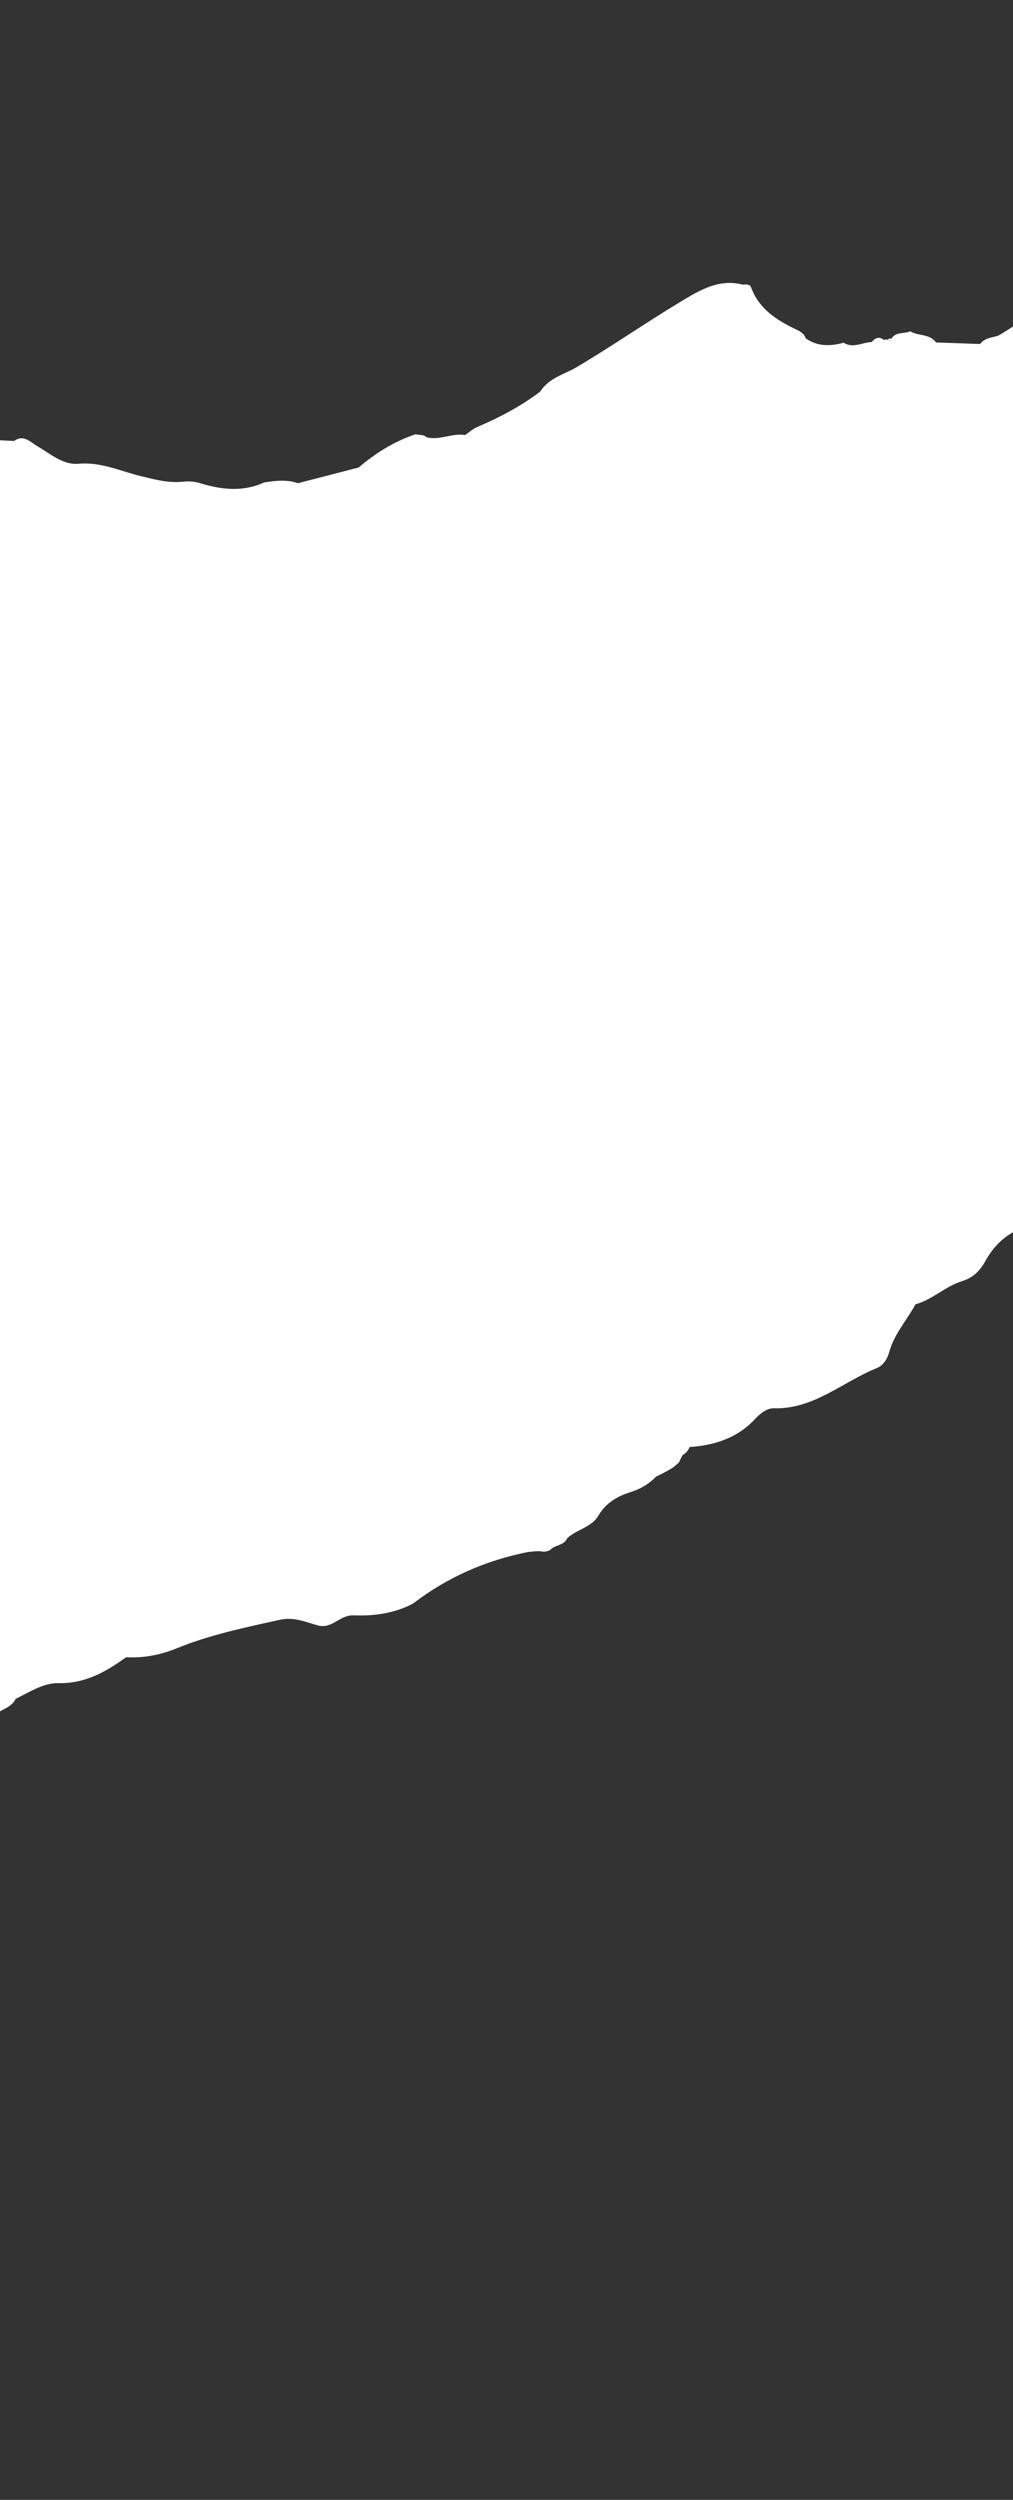 <svg width="360" height="888" viewBox="0 0 360 888" fill="none" xmlns="http://www.w3.org/2000/svg">
<rect x="0" y="0" width="360" height="888" fill="#333333" stroke="none"/>
<path d="M774.881 247.438C773.357 243.457 771.833 239.458 770.308 235.478L724.895 53.95C724.089 48.81 724.571 42.7 718.636 39.707C717.552 34.254 716.468 28.801 715.401 23.348C714.643 17.752 713.972 12.139 713.112 6.545C712.233 0.793 710.623 -0.143 703.831 0.737C690.487 2.354 678.815 6.64 673.099 20.497C673.049 23.682 672.774 26.781 669.783 28.793C669.476 29.267 669.254 29.794 669.102 30.337C658.464 34.353 647.123 36.292 636.765 41.059C632.103 43.204 627.603 43.703 623.037 41.7C618.73 39.8 614.382 39.685 609.883 40.341C607.979 39.407 606.272 39.487 604.885 41.333L604.971 41.262C604.105 43.595 602.104 43.641 600.205 43.477C597.892 43.281 595.913 44.132 593.917 45.054L593.916 44.791C591.428 47.221 594.206 50.179 593.099 52.741C593.423 55.048 591.828 56.51 590.542 57.883C585.998 62.739 579.876 66.099 577.466 72.973C576.94 74.463 574.823 75.315 573.114 75.115C567.659 74.465 562.564 76.542 557.271 77.01C554.03 74.562 551.257 75.4 548.339 77.885C542.743 82.659 536.52 83.64 529.841 80.197C525.852 79.573 521.873 77.601 517.833 80.057C517.247 80.113 516.66 80.151 516.074 80.207C515.399 79.914 514.81 79.41 514.084 79.222C511.779 77.398 509.222 79.757 506.853 78.844L506.819 78.879C501.854 79.503 496.766 79.743 492.506 82.935C492.561 83.424 492.684 83.896 492.877 84.367C492.365 85.368 491.681 86.334 491.394 87.403C489.248 95.115 489.283 95.22 481.49 96.105C479.49 96.327 478.478 97.313 477.538 98.788C474.005 99.456 473.802 103.202 471.727 105.209C466.939 106.584 462.306 105.071 457.627 104.399C451.584 103.541 445.488 102.545 440.479 107.543C439.107 108.916 437.502 108.768 435.775 108.481C433.789 108.16 431.84 108.276 430.488 110.156C427.712 110.365 424.614 111.591 422.392 109.206C418.902 105.447 414.937 105.995 410.629 106.86C405.925 107.797 401.149 108.35 396.409 109.06C387.073 108.502 377.781 109.659 368.804 111.741C363.808 112.89 359.413 116.66 354.736 119.242C352.48 119.973 349.91 120.005 348.318 122.202C343.107 122.022 337.896 121.825 332.684 121.646L332.581 121.594C330.32 118.457 326.323 119.46 323.5 117.674C321.333 118.702 318.377 117.704 316.805 120.286C316.235 120.184 315.753 120.327 315.358 120.749C316.034 121.235 316.516 121.11 316.805 120.356C316.551 121.215 316.052 121.323 315.358 120.732C314.943 120.507 314.546 120.544 314.151 120.791C312.435 119.384 311.024 120.005 309.773 121.517C306.444 121.606 303.179 123.865 299.803 121.75C295.117 123.02 290.546 123.151 286.337 120.183C285.828 118.717 284.702 117.883 283.387 117.261C276.363 113.907 269.836 110.025 266.909 102.063C266.471 100.858 265.022 101.024 263.884 101.101C255.349 98.893 248.422 103.238 241.734 107.267C229.356 114.706 217.466 123 205.035 130.352C200.514 133.038 195.121 134.189 192.026 139.054C185.105 144.344 177.485 148.308 169.517 151.714C167.986 152.371 166.699 153.586 165.307 154.539C160.661 153.743 156.21 156.569 151.544 155.301C150.468 154.153 148.919 154.739 147.673 154.204L147.708 154.256C140.149 156.768 133.514 160.901 127.454 166.063C120.271 167.925 113.07 169.787 105.887 171.649C101.911 170.255 97.894 170.733 93.878 171.386C86.307 174.808 78.728 173.977 71.072 171.624C69.223 171.058 67.117 170.877 65.186 171.099C59.979 171.689 55.089 170.352 50.148 169.156C42.84 167.379 35.885 164.042 28.005 164.736C22.28 165.242 18.013 161.224 13.374 158.557C10.76 157.049 8.466 154.193 4.996 156.646C1.337 156.387 -2.388 156.636 -5.814 154.906C-7.095 154.266 -8.444 153.697 -9.89 154.143C-18.966 156.89 -29.024 156.879 -36.609 163.905C-39.663 166.723 -43.574 167.62 -47.433 168.57C-52.911 169.915 -58.619 170.455 -63.01 174.751C-64.794 176.493 -67.424 175.144 -69.559 175.909C-72.603 174.684 -75.775 174.948 -78.685 175.909C-88.569 179.134 -98.529 181.24 -108.991 179.901C-112.462 179.449 -114.941 183.278 -118.568 182.476C-129.493 178.778 -140.566 179.245 -151.664 181.479C-157.523 182.651 -161.292 187.188 -165.775 190.591C-168.515 191.079 -171.326 191.306 -173.96 192.143C-177.559 193.284 -181.023 193.917 -184.485 191.96C-187.705 190.141 -189.75 191.378 -191.182 194.414L-190.609 195.023C-190.609 195.023 -190.678 195.058 -190.695 195.076C-190.852 194.849 -191.008 194.64 -191.165 194.414C-196.588 196.318 -202.11 196.087 -207.67 195.297C-214.328 192.536 -221.082 193.993 -227.63 195.326C-238.658 197.578 -249.634 199.899 -260.99 199.213C-261.614 198.761 -262.306 198.433 -263.066 198.227L-263.361 198.002C-263.761 197.339 -264.299 196.87 -265.025 196.629L-265.129 196.542C-266.016 195.322 -267.208 195.119 -268.568 195.512C-270.365 195.12 -272.144 194.728 -273.94 194.336C-279.543 192.199 -283.898 196.844 -289.037 197.189C-295.924 196.477 -302.796 195.589 -309.682 195.104C-313.41 194.846 -316.395 197.698 -319.963 198.402L-320.066 198.472C-323.704 201.783 -329.309 199.121 -332.859 202.694C-333.925 203.435 -335.356 203.583 -336.16 204.743C-336.519 205.2 -336.637 205.656 -336.548 206.145C-336.548 206.18 -336.548 206.18 -336.548 206.198C-339.276 205.916 -341.914 206.089 -344.303 207.678C-348.629 211.378 -355.179 209.334 -359.26 213.644C-359.795 213.56 -360.243 213.72 -360.586 214.142C-366.276 214.543 -371.071 217.825 -376.479 219.292C-381.853 220.758 -386.946 223.098 -392.683 221.574C-395.569 220.803 -397.943 221.849 -398.98 224.48C-400.476 228.286 -403.774 227.85 -406.633 228.602C-407.101 228.272 -407.532 228.31 -407.944 228.697C-409.813 227.676 -412.325 228.793 -413.941 226.86C-422.789 230.324 -431.112 234.939 -438.6 240.722C-441.262 242.768 -443.289 244.232 -446.654 244.164C-454.539 244.017 -461.069 248.465 -468.092 251.166C-468.384 251.273 -468.344 252.217 -468.462 252.76C-470.648 256.535 -474.835 257.435 -478.118 259.641C-485.178 264.897 -492.237 270.17 -499.297 275.426C-499.832 275.499 -500.54 275.398 -500.9 275.698C-505.432 279.644 -511.175 279.922 -516.62 281.126C-517.395 281.306 -518.082 281.817 -518.822 282.189C-527.286 283.253 -534.901 288.005 -543.614 287.951C-543.614 287.951 -543.614 287.986 -543.614 288.003C-548.081 285.159 -551.456 289.309 -555.368 289.944C-557.259 288.153 -560.239 288.888 -562.098 286.799C-563.261 285.493 -565.264 285.155 -566.813 285.776C-573.388 288.387 -581.272 288.45 -585.613 295.51L-585.613 295.475C-589.071 297.262 -592.76 297.634 -596.558 297.324C-597.489 297.382 -598.42 297.439 -599.369 297.48C-600.044 297.011 -600.578 297.137 -601.006 297.839C-601.296 298.261 -601.693 298.386 -602.177 298.214C-604.596 300.45 -608.558 298.566 -610.732 301.483C-613.686 303.688 -617.923 301.928 -620.667 304.761C-626.916 307.072 -631.73 312.875 -638.906 312.987C-638.978 312.532 -639.101 312.078 -639.294 311.642C-640.129 310.404 -641.274 309.343 -642.74 309.422C-657.089 310.135 -671.483 306.317 -685.832 309.971C-689.605 310.937 -692.755 312.198 -694.978 315.466C-699.046 319.129 -695.806 324.377 -697.697 328.501C-697.395 329.986 -697.076 331.454 -696.774 332.94C-696.772 333.36 -696.718 333.78 -696.698 334.199L-716.243 337.446L-710.081 367.49C-726.589 370.876 -735.859 372.942 -736.494 373.436L-685.02 887.331L-663.954 875.747C-663.463 877.074 -662.972 878.384 -662.378 879.657C-660.055 884.578 -658.568 885.165 -653.875 882.215C-650.764 880.272 -648.036 877.719 -645.134 875.427C-625.887 880.145 -607.281 878.654 -589.444 869.573C-581.494 863.052 -571.674 860.668 -562.676 856.451C-551.406 851.188 -539.394 849.07 -527.981 844.787C-512.901 839.134 -496.753 839.198 -480.766 841.117C-478.967 841.946 -477.372 843.302 -475.335 843.57C-474.317 843.564 -473.3 843.453 -472.301 843.202C-467.405 842.491 -462.774 840.749 -458.003 839.532C-445.152 836.255 -433.113 829.78 -420.291 827.413C-406.315 824.847 -394.61 817.306 -381.471 813.188C-378.251 812.171 -374.971 809.545 -373.596 805.722C-373.545 805.53 -373.563 805.32 -373.53 805.127C-366.078 804.996 -358.519 802.555 -351.473 803.739C-342.994 805.159 -336.103 803.422 -329.104 799.531C-328.412 799.947 -327.651 800.188 -326.857 800.288C-324.39 800.204 -322.938 797.728 -320.507 797.539C-319.766 797.447 -319.024 797.337 -318.266 797.246C-317.198 796.994 -316.165 796.621 -315.131 796.335C-314.787 796.263 -314.425 796.191 -314.08 796.119C-313.374 795.992 -312.685 795.761 -312.048 795.442C-311.429 795.071 -310.793 794.717 -310.157 794.381C-309.159 793.938 -308.143 793.529 -307.128 793.121C-306.457 792.82 -305.803 792.483 -305.184 792.077C-303.708 790.826 -301.935 790.186 -300.179 789.493C-298.733 788.925 -297.27 788.374 -295.824 787.805C-293.292 787.178 -292.097 784.914 -290.451 783.225C-289.85 782.696 -289.25 782.185 -288.649 781.657C-285.261 779.73 -281.926 777.68 -278.347 776.102C-277.624 775.8 -276.919 775.464 -276.248 775.075C-275.012 774.053 -273.619 773.327 -272.156 772.759C-268.406 770.777 -264.357 770.018 -260.182 769.959C-256.757 768.609 -253.226 767.574 -249.976 765.84C-249.924 765.822 -249.872 765.804 -249.838 765.787C-242.301 762.348 -233.036 765.426 -226.31 759.21C-225.967 758.893 -225.12 759.063 -224.516 759.13C-213.449 760.57 -206.155 754 -199.401 746.682C-196.435 743.48 -193.224 740.871 -189.545 738.54C-182.206 733.895 -176.965 727.373 -174.686 718.715C-172.262 717.248 -172.209 714.623 -171.739 712.276C-171.253 709.876 -169.863 708.503 -167.711 707.773C-161.719 705.778 -156.009 702.752 -149.506 702.609C-148.251 701.797 -145.961 700.996 -145.932 700.139C-145.809 694.539 -141.589 693.447 -137.847 693.145C-132.156 692.692 -129.157 689.244 -126.335 685.063C-125.155 683.324 -124.789 680.907 -122.378 680.228C-113.148 683.184 -105.786 679.519 -99.075 673.495C-97.049 671.839 -93.716 672.379 -92.474 669.45C-88.311 664.403 -83.365 660.595 -77.062 658.546C-72.62 657.102 -69.24 653.95 -66.38 650.224C-63.569 650.085 -62.284 648.485 -62.249 645.72C-62.249 645.685 -62.283 645.668 -62.301 645.616C-57.702 644.434 -54.862 640.253 -51.029 637.833C-38.309 629.78 -24.577 623.785 -11.63 616.238C-6.719 615.264 -3.408 612.043 -0.498 608.211C1.685 606.868 4.303 606.101 5.547 603.504C10.433 601.06 15.486 597.776 20.765 597.885C30.273 598.092 37.597 593.868 44.813 588.681C51.026 589.03 56.971 587.875 62.754 585.532C74.613 580.703 87.071 578.11 99.511 575.378C104.542 574.281 108.659 576.2 112.893 577.365C118.111 578.787 120.617 573.593 125.707 573.808C132.679 574.1 140.178 573.129 146.782 569.625C159.011 560.227 172.726 554.25 187.77 551.275C189.512 551.195 191.252 550.765 192.997 551.193C193.877 551.187 194.704 550.99 195.495 550.636C197.14 548.631 200.489 549.137 201.612 546.365C204.993 543.266 210.233 542.518 212.624 538.427C215.357 533.739 219.536 531.457 224.168 529.995C227.871 528.836 230.81 526.964 233.194 524.5C235.258 523.526 237.271 522.499 239.213 521.263C239.969 520.664 240.707 520.047 241.376 519.361C241.75 518.413 242.176 517.589 242.638 516.816C243.618 516.338 244.458 515.441 245.071 514.02C253.832 513.409 261.856 510.894 268.098 504.296C270.121 502.167 272.335 500.194 275.113 500.248C289.244 500.603 299.453 490.867 311.535 486.002C313.893 485.061 315.329 482.742 316.005 480.289C317.779 473.856 322.27 469.001 325.343 463.313C331.389 461.686 335.916 456.935 341.874 455.097C345.577 453.956 348.134 451.631 350.08 448.103C353.153 442.503 357.647 438.102 363.742 436.089C370.286 433.916 375.818 430.069 381.455 426.344C384.325 424.437 387.283 422.88 390.608 422.021C390.953 421.914 391.297 421.825 391.641 421.718C392.692 421.379 393.69 420.953 394.548 420.231C395.028 419.65 395.525 419.088 396.039 418.525C398.032 417.113 400.445 416.644 402.543 415.477C403.247 415 403.952 414.524 404.657 414.047C409.372 412.077 413.756 409.445 418.315 407.161C428.821 398.35 440.807 391.648 453.216 386.606C475.367 377.623 495.081 364.717 513.784 350.294C526.888 340.191 541.193 334.683 556.94 331.004C565.02 329.119 573.102 327.602 581.256 326.435C588.013 325.486 592.18 318.182 599.604 319.206C600.378 318.782 601.187 318.392 602.012 318.002C602.67 318.243 603.344 318.467 604.084 318.287L604.032 318.183C610.999 314.695 617.406 309.898 625.44 308.959C636.247 313.235 646.103 311.078 655.154 304.148C656.649 303.002 658.074 301.909 659.971 301.81C665.335 301.534 669.7 298.692 674.188 296.146C676.194 296.921 678.162 297.102 680.105 295.919C680.105 295.919 680.087 295.919 680.07 295.901C685.209 295.504 690.364 294.914 695.504 294.779C708.303 294.459 720.539 292.288 731.678 285.346C734.807 283.403 738.246 281.476 741.762 280.808C749.086 279.418 754.808 275.517 760.197 270.761C760.612 270.829 760.939 270.704 761.231 270.475C761.7 271.067 762.272 271.554 763.033 271.812C767.575 272.661 770.74 271.12 772.076 266.422C777.439 262.996 779.051 258.385 776.912 252.588C776.264 250.824 775.563 249.096 774.898 247.35L774.881 247.438ZM3.878 160.292C3.878 160.292 3.965 160.414 4.035 160.483C4 160.484 3.966 160.484 3.931 160.449C3.931 160.449 3.931 160.449 3.914 160.449L3.879 160.449C3.879 160.397 3.913 160.362 3.913 160.309L3.878 160.292ZM-0.515 608.229C-0.431 607.861 -0.312 607.527 -0.141 607.281C-0.277 607.58 -0.396 607.895 -0.515 608.229ZM679.932 295.955C679.569 295.764 679.206 295.626 678.86 295.523C679.223 295.574 679.586 295.694 679.932 295.937C679.932 295.937 679.932 295.937 679.932 295.955Z" fill="white"/>
</svg>
